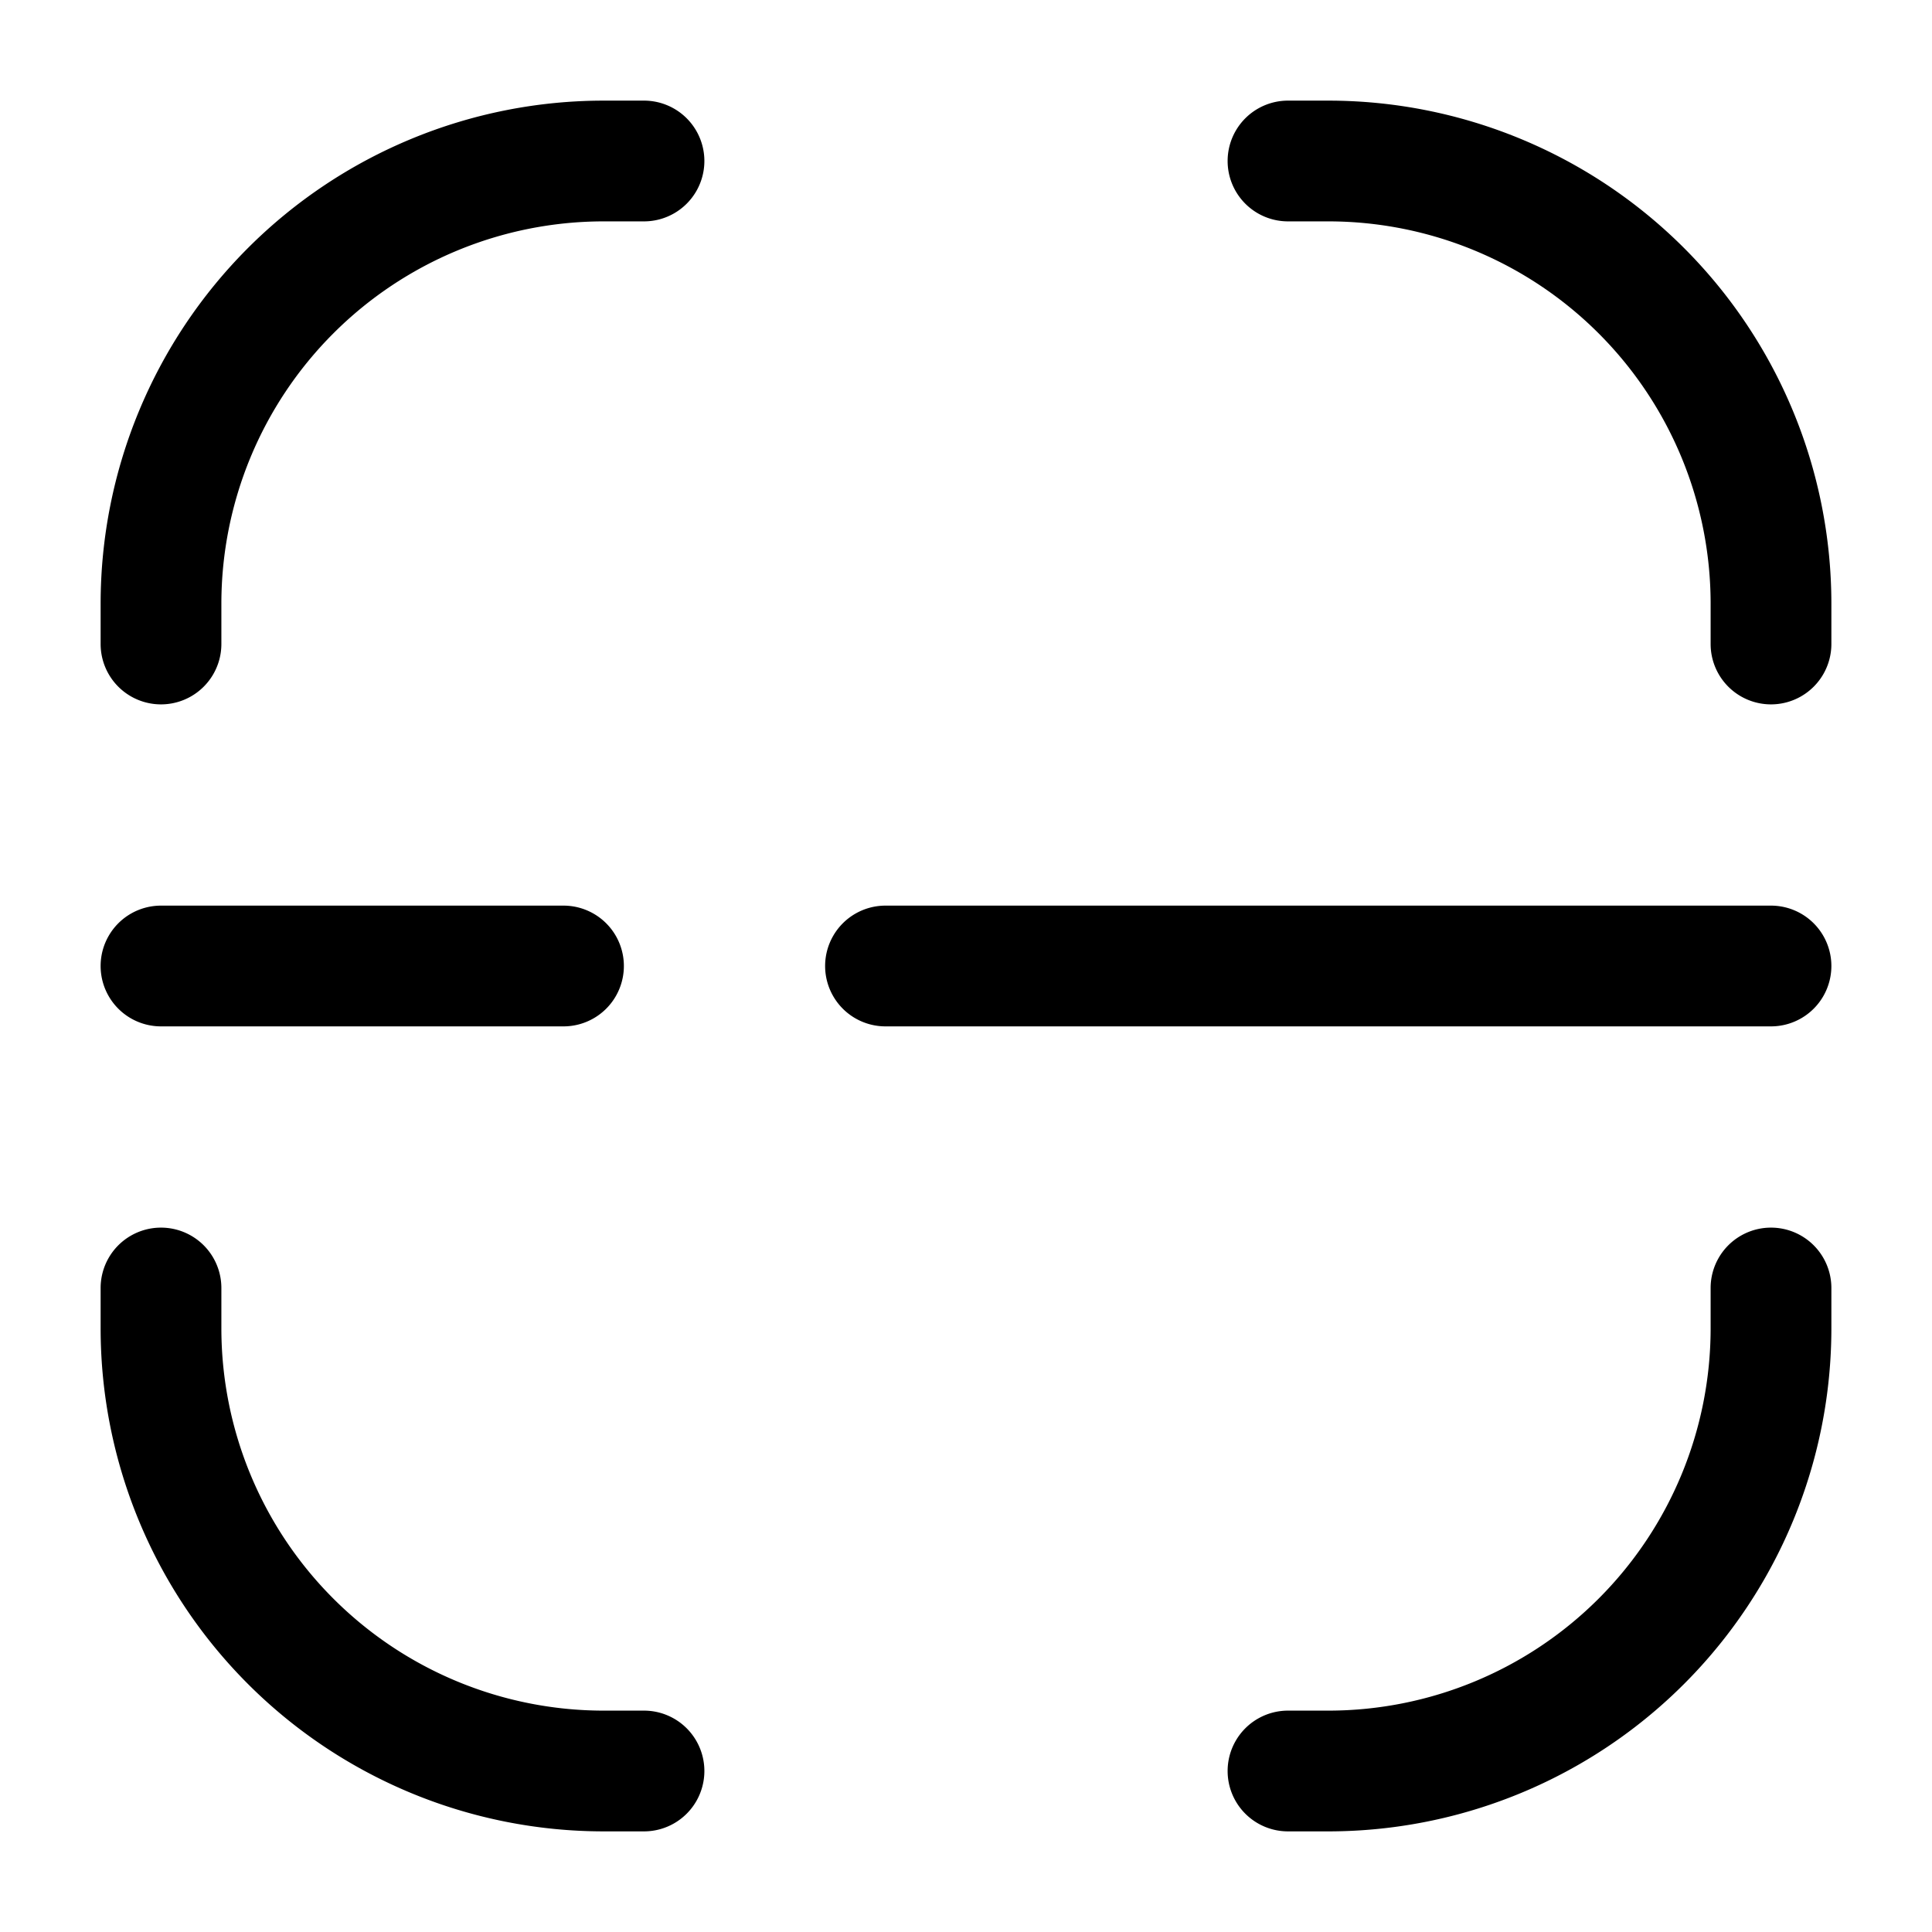 <svg xmlns="http://www.w3.org/2000/svg" width="24" height="24" fill="currentColor" viewBox="0 0 24 24">
  <path fill-rule="evenodd" d="M2.75 7.5A4.75 4.75 0 017.5 2.75H8a.75.75 0 000-1.5h-.5A6.25 6.25 0 001.25 7.5V8a.75.75 0 001.5 0v-.5zM16 1.25a.75.75 0 000 1.5h.5a4.75 4.75 0 014.75 4.75V8a.75.75 0 001.5 0v-.5a6.25 6.25 0 00-6.25-6.25H16zM2.75 16a.75.75 0 00-1.5 0v.5a6.25 6.25 0 006.25 6.25H8a.75.75 0 000-1.5h-.5a4.75 4.75 0 01-4.75-4.75V16zm20 0a.75.75 0 00-1.5 0v.5a4.75 4.75 0 01-4.75 4.75H16a.75.75 0 000 1.5h.5a6.25 6.25 0 006.25-6.25V16zM2 11.25a.75.75 0 000 1.5h5a.75.75 0 000-1.5H2zm9 0a.75.75 0 000 1.5h11a.75.75 0 100-1.5H11z"/>
</svg>
